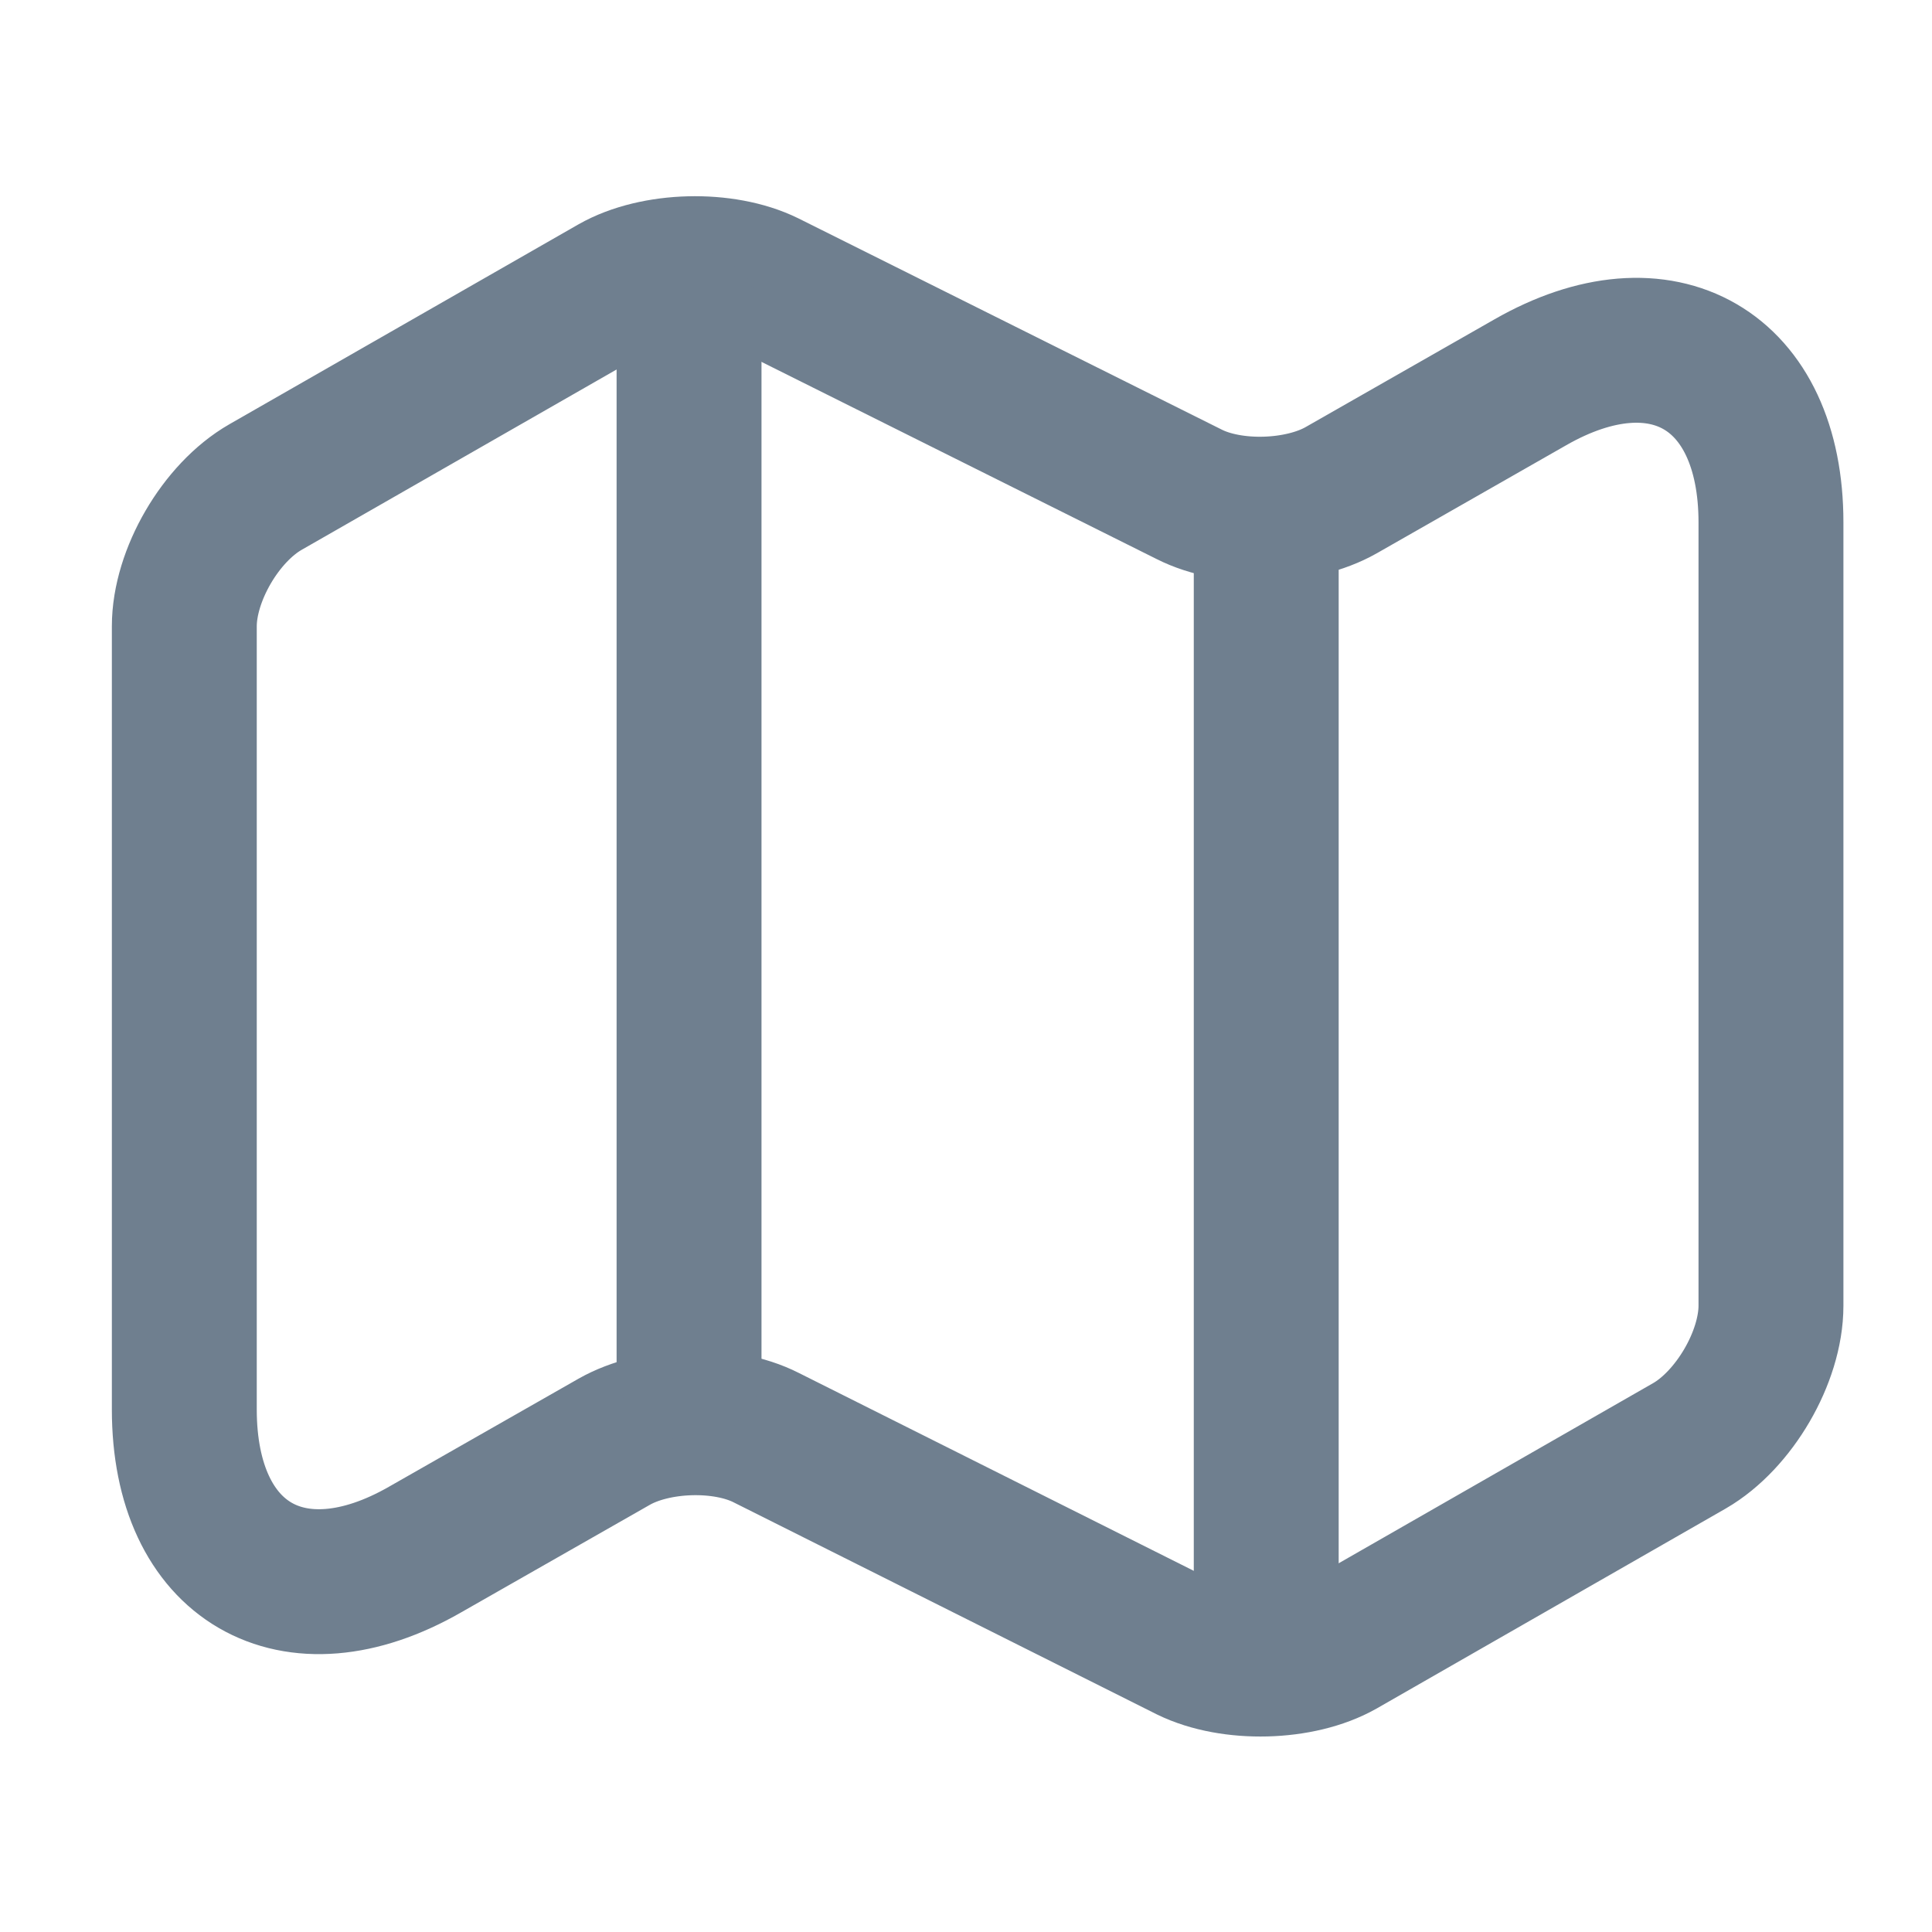<svg width="20" height="20" viewBox="0 0 20 20" fill="none" xmlns="http://www.w3.org/2000/svg">
<path d="M1.908 6.483V14.591C1.908 16.175 3.033 16.825 4.4 16.041L6.358 14.925C6.783 14.683 7.492 14.658 7.933 14.883L12.308 17.075C12.75 17.291 13.458 17.275 13.883 17.033L17.491 14.966C17.95 14.7 18.333 14.05 18.333 13.516V5.408C18.333 3.825 17.208 3.175 15.841 3.958L13.883 5.075C13.458 5.316 12.75 5.341 12.308 5.116L7.933 2.933C7.492 2.716 6.783 2.733 6.358 2.975L2.75 5.041C2.283 5.308 1.908 5.958 1.908 6.483Z" stroke="#6F7F8F" stroke-width="1.5" stroke-linecap="round" stroke-linejoin="round" class="currentColor" />
<path d="M7.133 3.333V14.166" stroke="#6F7F8F" stroke-width="1.5" stroke-linecap="round" stroke-linejoin="round" class="currentColor"/>
<path d="M13.108 5.517V16.667" stroke="#6F7F8F" stroke-width="1.5" stroke-linecap="round" stroke-linejoin="round" class="currentColor"/>
</svg>
